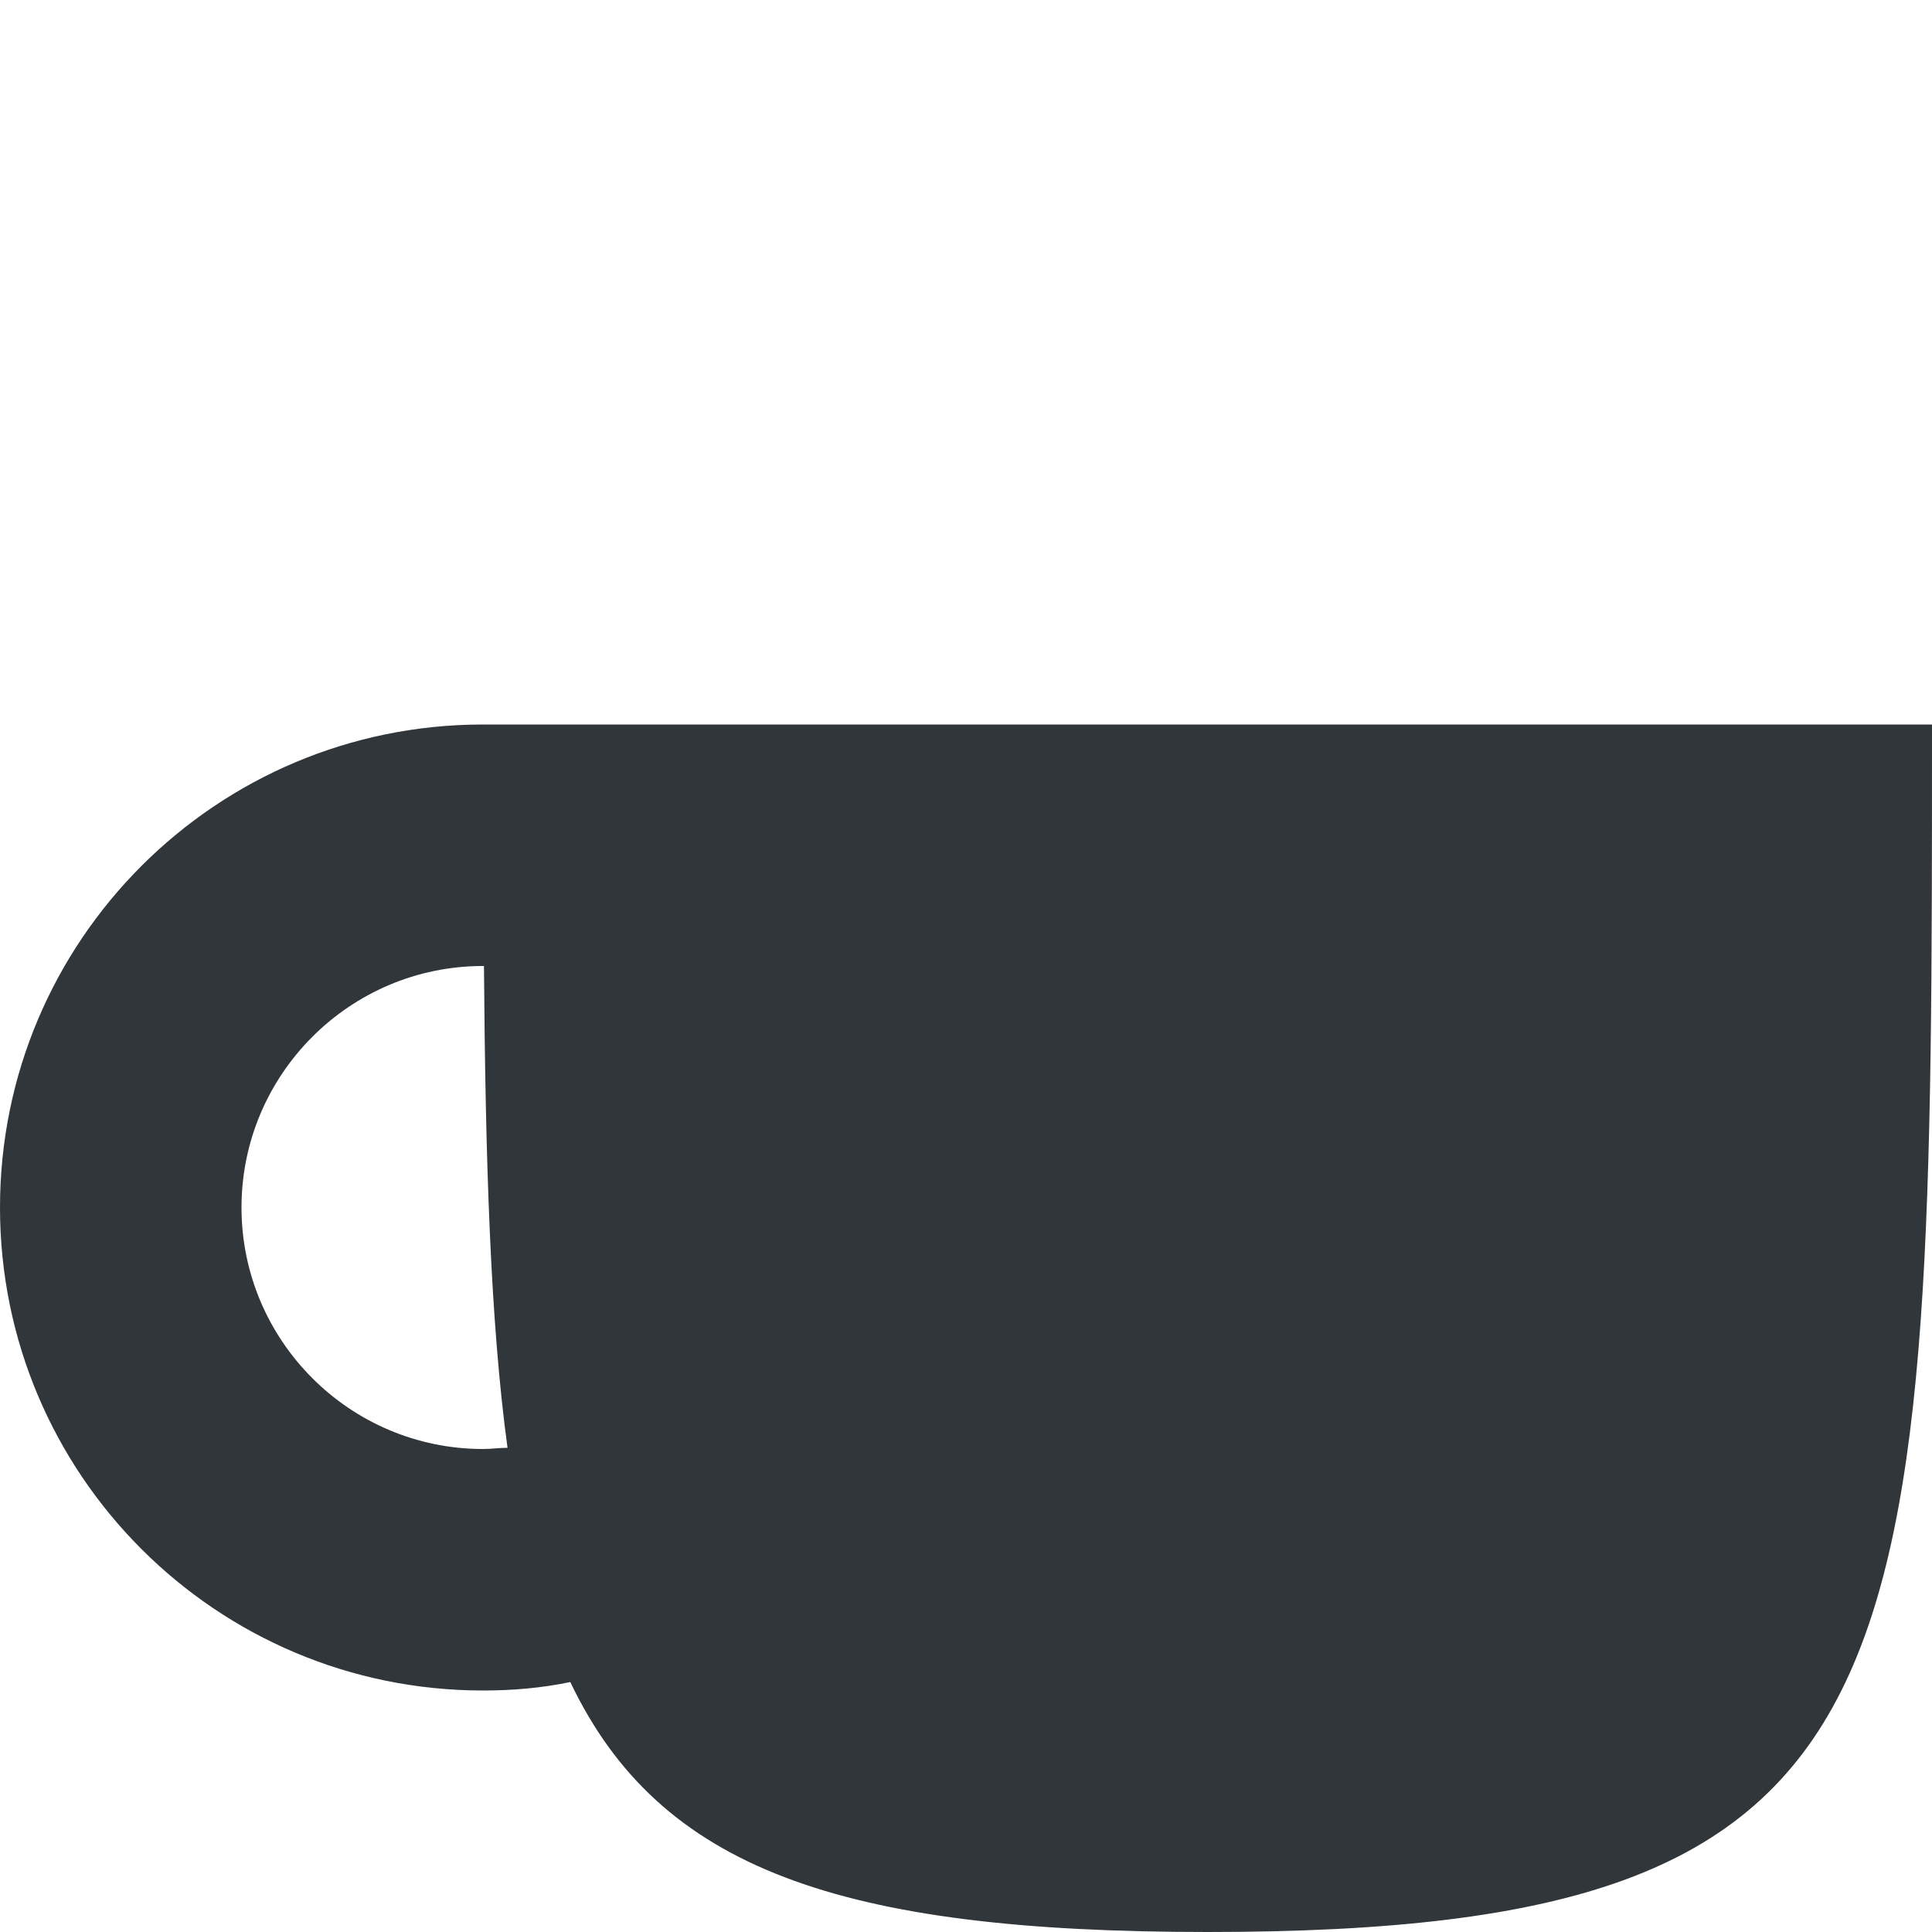 <svg height="16" width="16" xmlns="http://www.w3.org/2000/svg"><path d="m4 6c-2.209 0-4 1.79-4 4 0 2.21 1.791 4 4 4 .242 0 .484-.02.723-.07.739 1.55 2.235 2.07 5.277 2.07 6 0 6-2 6-10zm0 2h .008c.012 1.6.052 2.94.195 3.99-.067 0-.135.01-.203.01-1.105 0-2-.9-2-2 0-1.1.895-2 2-2z" fill="#31363b"/></svg>